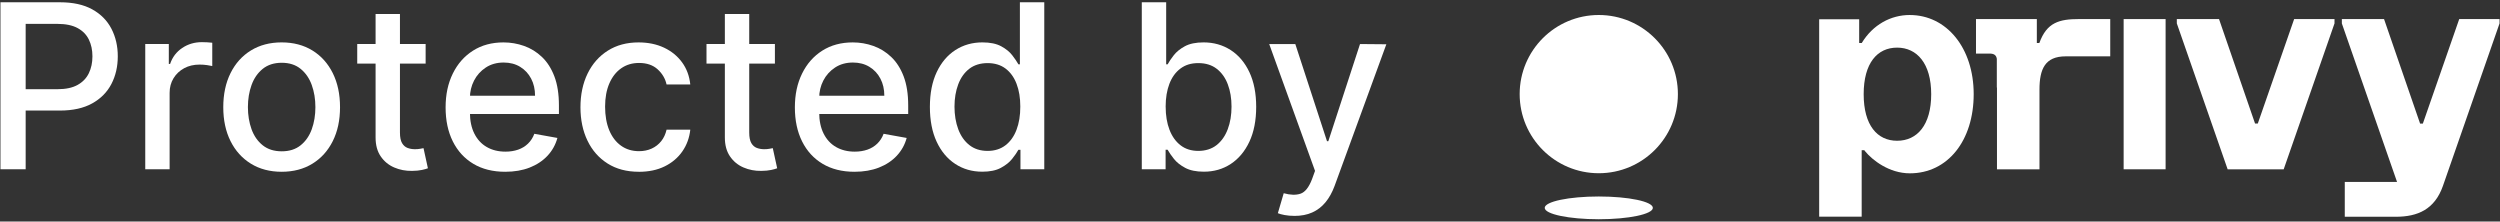 <svg width="474" height="42" viewBox="0 0 474 42" fill="none" xmlns="http://www.w3.org/2000/svg">
<rect x="0" y="0" width="474" height="42" fill="#333333" stroke="none"/>
<path fill-rule="evenodd" clip-rule="evenodd" d="M428.085 23.427H427.56L420.726 3.618H412.725V4.437L422.361 32.1H432.987L442.623 4.437V3.618H434.97L428.076 23.427H428.085Z" fill="white"/>
<path d="M410.598 3.618H402.642V32.097H410.598V3.618Z" fill="white"/>
<path fill-rule="evenodd" clip-rule="evenodd" d="M466.263 3.615H466.269L459.375 23.43H458.85L452.016 3.621H444.015V4.446L454.482 34.5H444.57V41.097H454.257C458.394 41.097 461.616 39.702 463.179 35.25C463.389 34.656 473.913 4.44 473.913 4.44V3.615H466.26H466.263Z" fill="white"/>
<path fill-rule="evenodd" clip-rule="evenodd" d="M362.097 2.844C358.479 2.844 355.098 4.686 352.989 8.148H352.5V3.648H344.916V41.085H352.974V28.473H353.469C353.523 28.548 353.577 28.626 353.631 28.689C354.99 30.342 358.164 32.862 362.112 32.862C369.297 32.862 374.211 26.652 374.211 17.856C374.211 9.06 369.054 2.847 362.097 2.847V2.844ZM359.691 26.688C355.941 26.688 353.352 23.766 353.352 17.859C353.352 11.952 355.941 9.03 359.691 9.03C363.441 9.03 366.156 12.015 366.156 17.859C366.156 23.703 363.504 26.688 359.691 26.688Z" fill="white"/>
<path fill-rule="evenodd" clip-rule="evenodd" d="M394.197 3.615C390.462 3.615 388.065 4.239 386.664 8.148H386.184V3.618H374.649V10.158H377.223C378.072 10.158 378.489 10.458 378.597 11.154V16.59H378.627V32.1H386.685V16.992C386.685 13.08 387.747 10.683 391.659 10.683H400.101V3.615H394.2H394.197Z" fill="white"/>
<path d="M303.129 32.844C311.415 32.844 318.129 26.13 318.129 17.844C318.129 9.558 311.415 2.844 303.129 2.844C294.843 2.844 288.129 9.558 288.129 17.844C288.129 26.13 294.843 32.844 303.129 32.844Z" fill="white"/>
<path d="M303.129 41.568C308.79 41.568 313.38 40.605 313.38 39.411C313.38 38.217 308.79 37.254 303.129 37.254C297.468 37.254 292.878 38.217 292.878 39.411C292.878 40.605 297.468 41.568 303.129 41.568Z" fill="white"/>
<path d="M0.087 32.088V0.432H11.373C13.836 0.432 15.876 0.882 17.493 1.776C19.11 2.67 20.322 3.897 21.126 5.448C21.93 6.999 22.332 8.742 22.332 10.68C22.332 12.618 21.927 14.379 21.12 15.93C20.31 17.481 19.095 18.708 17.472 19.608C15.849 20.511 13.809 20.961 11.358 20.961H3.597V16.911H10.926C12.483 16.911 13.743 16.641 14.712 16.101C15.681 15.561 16.392 14.82 16.845 13.881C17.298 12.945 17.526 11.877 17.526 10.68C17.526 9.483 17.298 8.424 16.845 7.497C16.392 6.57 15.678 5.844 14.703 5.316C13.731 4.791 12.447 4.527 10.863 4.527H4.866V32.088H0.09H0.087Z" fill="white"/>
<path d="M27.54 32.088V8.346H32.007V12.117H32.253C32.685 10.839 33.45 9.831 34.548 9.096C35.646 8.358 36.888 7.992 38.28 7.992C38.568 7.992 38.91 8.001 39.309 8.022C39.705 8.043 40.017 8.067 40.245 8.1V12.522C40.059 12.471 39.729 12.411 39.255 12.345C38.781 12.276 38.307 12.246 37.833 12.246C36.741 12.246 35.769 12.474 34.92 12.933C34.071 13.392 33.396 14.025 32.901 14.835C32.406 15.645 32.16 16.563 32.16 17.595V32.094H27.537L27.54 32.088Z" fill="white"/>
<path d="M53.4 32.568C51.174 32.568 49.233 32.058 47.574 31.038C45.915 30.018 44.625 28.59 43.71 26.757C42.792 24.921 42.333 22.779 42.333 20.325C42.333 17.871 42.792 15.708 43.71 13.863C44.628 12.018 45.915 10.587 47.574 9.567C49.233 8.547 51.174 8.037 53.4 8.037C55.626 8.037 57.567 8.547 59.229 9.567C60.888 10.587 62.175 12.018 63.093 13.863C64.011 15.708 64.47 17.862 64.47 20.325C64.47 22.788 64.011 24.921 63.093 26.757C62.175 28.593 60.888 30.018 59.229 31.038C57.57 32.058 55.629 32.568 53.4 32.568ZM53.418 28.689C54.861 28.689 56.055 28.308 57.003 27.546C57.951 26.784 58.653 25.767 59.112 24.501C59.571 23.232 59.799 21.837 59.799 20.31C59.799 18.783 59.568 17.4 59.112 16.128C58.653 14.853 57.951 13.833 57.003 13.059C56.055 12.288 54.858 11.901 53.418 11.901C51.978 11.901 50.76 12.288 49.809 13.059C48.855 13.833 48.15 14.856 47.691 16.128C47.232 17.4 47.004 18.795 47.004 20.31C47.004 21.825 47.235 23.232 47.691 24.501C48.15 25.767 48.855 26.784 49.809 27.546C50.763 28.308 51.966 28.689 53.418 28.689Z" fill="white"/>
<path d="M80.7 8.346V12.054H67.731V8.346H80.7ZM71.208 2.658H75.831V25.119C75.831 26.016 75.963 26.688 76.233 27.138C76.5 27.585 76.848 27.891 77.277 28.05C77.706 28.209 78.171 28.29 78.675 28.29C79.047 28.29 79.371 28.263 79.65 28.212C79.929 28.161 80.145 28.119 80.298 28.089L81.132 31.905C80.865 32.01 80.484 32.115 79.989 32.223C79.494 32.331 78.876 32.391 78.135 32.4C76.92 32.421 75.786 32.205 74.733 31.749C73.683 31.296 72.831 30.597 72.183 29.646C71.532 28.698 71.211 27.507 71.211 26.076V2.658H71.208Z" fill="white"/>
<path d="M95.787 32.568C93.447 32.568 91.434 32.067 89.751 31.062C88.065 30.057 86.769 28.641 85.854 26.811C84.942 24.981 84.486 22.836 84.486 20.373C84.486 17.91 84.942 15.798 85.854 13.944C86.766 12.09 88.044 10.641 89.688 9.6C91.332 8.559 93.255 8.04 95.463 8.04C96.801 8.04 98.1 8.262 99.36 8.706C100.617 9.147 101.745 9.843 102.744 10.791C103.743 11.739 104.532 12.966 105.108 14.478C105.684 15.987 105.972 17.82 105.972 19.974V21.612H87.099V18.147H101.445C101.445 16.932 101.199 15.852 100.704 14.91C100.209 13.965 99.516 13.221 98.625 12.675C97.734 12.129 96.69 11.856 95.496 11.856C94.197 11.856 93.066 12.174 92.103 12.807C91.14 13.44 90.399 14.265 89.877 15.282C89.355 16.299 89.097 17.397 89.097 18.582V21.288C89.097 22.875 89.379 24.225 89.94 25.338C90.501 26.451 91.287 27.3 92.298 27.879C93.306 28.461 94.488 28.752 95.838 28.752C96.714 28.752 97.512 28.623 98.235 28.374C98.958 28.122 99.579 27.744 100.104 27.237C100.629 26.733 101.031 26.109 101.31 25.368L105.684 26.154C105.333 27.444 104.706 28.569 103.806 29.532C102.903 30.495 101.775 31.242 100.422 31.773C99.066 32.304 97.524 32.568 95.793 32.568H95.787Z" fill="white"/>
<path d="M121.122 32.568C118.824 32.568 116.847 32.046 115.194 30.999C113.541 29.952 112.269 28.509 111.384 26.664C110.496 24.822 110.055 22.707 110.055 20.328C110.055 17.949 110.508 15.786 111.414 13.935C112.32 12.084 113.598 10.641 115.248 9.6C116.898 8.559 118.839 8.04 121.077 8.04C122.88 8.04 124.488 8.373 125.901 9.036C127.311 9.702 128.454 10.632 129.324 11.826C130.194 13.02 130.713 14.418 130.878 16.017H126.381C126.135 14.904 125.571 13.947 124.689 13.143C123.807 12.339 122.631 11.937 121.158 11.937C119.868 11.937 118.743 12.273 117.78 12.948C116.817 13.623 116.067 14.583 115.53 15.822C114.993 17.064 114.726 18.531 114.726 20.22C114.726 21.909 114.99 23.445 115.515 24.705C116.04 25.962 116.784 26.937 117.75 27.627C118.713 28.317 119.85 28.662 121.158 28.662C122.034 28.662 122.829 28.5 123.546 28.176C124.263 27.852 124.866 27.384 125.355 26.778C125.844 26.172 126.186 25.437 126.384 24.582H130.881C130.716 26.118 130.215 27.489 129.381 28.695C128.547 29.901 127.431 30.849 126.033 31.539C124.638 32.229 123 32.574 121.125 32.574L121.122 32.568Z" fill="white"/>
<path d="M146.922 8.346V12.054H133.953V8.346H146.922ZM137.43 2.658H142.053V25.119C142.053 26.016 142.188 26.688 142.455 27.138C142.722 27.585 143.07 27.891 143.499 28.05C143.928 28.209 144.393 28.29 144.897 28.29C145.269 28.29 145.593 28.263 145.869 28.212C146.148 28.161 146.364 28.119 146.52 28.089L147.354 31.905C147.084 32.01 146.703 32.115 146.211 32.223C145.716 32.331 145.098 32.391 144.357 32.4C143.142 32.421 142.008 32.205 140.955 31.749C139.905 31.296 139.053 30.597 138.405 29.646C137.757 28.698 137.433 27.507 137.433 26.076V2.658H137.43Z" fill="white"/>
<path d="M162.009 32.568C159.669 32.568 157.659 32.067 155.973 31.062C154.287 30.057 152.991 28.641 152.076 26.811C151.164 24.981 150.708 22.836 150.708 20.373C150.708 17.91 151.164 15.798 152.076 13.944C152.988 12.09 154.266 10.641 155.91 9.6C157.554 8.559 159.477 8.04 161.685 8.04C163.026 8.04 164.322 8.262 165.582 8.706C166.839 9.147 167.967 9.843 168.966 10.791C169.965 11.739 170.754 12.966 171.33 14.478C171.906 15.987 172.194 17.82 172.194 19.974V21.612H153.321V18.147H167.667C167.667 16.932 167.421 15.852 166.926 14.91C166.431 13.965 165.738 13.221 164.847 12.675C163.956 12.129 162.912 11.856 161.718 11.856C160.419 11.856 159.288 12.174 158.325 12.807C157.362 13.44 156.621 14.265 156.099 15.282C155.577 16.296 155.319 17.397 155.319 18.582V21.288C155.319 22.875 155.601 24.225 156.162 25.338C156.723 26.451 157.509 27.3 158.52 27.879C159.531 28.458 160.71 28.752 162.06 28.752C162.936 28.752 163.734 28.623 164.457 28.374C165.177 28.122 165.801 27.744 166.326 27.237C166.851 26.73 167.253 26.109 167.532 25.368L171.906 26.154C171.555 27.444 170.928 28.569 170.028 29.532C169.128 30.495 167.997 31.242 166.644 31.773C165.288 32.304 163.746 32.568 162.015 32.568H162.009Z" fill="white"/>
<path d="M186.231 32.553C184.314 32.553 182.607 32.061 181.107 31.077C179.607 30.093 178.431 28.686 177.582 26.856C176.733 25.026 176.307 22.83 176.307 20.265C176.307 17.7 176.736 15.504 177.597 13.68C178.458 11.856 179.64 10.458 181.143 9.489C182.649 8.52 184.353 8.037 186.258 8.037C187.731 8.037 188.919 8.283 189.822 8.772C190.725 9.261 191.424 9.831 191.925 10.479C192.426 11.127 192.813 11.7 193.092 12.195H193.371V0.432H197.994V32.091H193.479V28.398H193.092C192.813 28.902 192.414 29.478 191.895 30.129C191.376 30.78 190.662 31.344 189.753 31.83C188.847 32.316 187.671 32.556 186.228 32.556L186.231 32.553ZM187.251 28.611C188.58 28.611 189.705 28.257 190.629 27.552C191.55 26.847 192.252 25.866 192.732 24.606C193.212 23.349 193.449 21.885 193.449 20.217C193.449 18.549 193.212 17.127 192.738 15.891C192.264 14.655 191.568 13.692 190.65 12.999C189.732 12.309 188.598 11.964 187.248 11.964C185.898 11.964 184.698 12.324 183.771 13.044C182.844 13.767 182.145 14.748 181.677 15.999C181.209 17.244 180.972 18.651 180.972 20.217C180.972 21.783 181.209 23.232 181.683 24.501C182.157 25.767 182.859 26.772 183.792 27.507C184.725 28.242 185.877 28.611 187.248 28.611H187.251Z" fill="white"/>
<path d="M216.483 32.088V0.432H221.106V12.195H221.385C221.652 11.7 222.039 11.13 222.543 10.479C223.047 9.828 223.749 9.261 224.646 8.772C225.543 8.283 226.728 8.037 228.201 8.037C230.118 8.037 231.828 8.523 233.334 9.489C234.84 10.458 236.022 11.853 236.883 13.68C237.744 15.507 238.173 17.7 238.173 20.265C238.173 22.83 237.744 25.029 236.889 26.856C236.034 28.683 234.858 30.093 233.364 31.077C231.87 32.061 230.166 32.553 228.249 32.553C226.806 32.553 225.63 32.313 224.718 31.827C223.806 31.341 223.092 30.777 222.576 30.126C222.06 29.475 221.664 28.899 221.385 28.395H220.998V32.088H216.483ZM221.01 20.217C221.01 21.888 221.253 23.352 221.736 24.606C222.219 25.863 222.921 26.844 223.839 27.552C224.757 28.26 225.879 28.611 227.208 28.611C228.537 28.611 229.743 28.242 230.67 27.507C231.597 26.772 232.302 25.767 232.779 24.501C233.259 23.232 233.496 21.807 233.496 20.217C233.496 18.627 233.262 17.244 232.794 15.999C232.326 14.751 231.624 13.767 230.691 13.044C229.758 12.324 228.597 11.964 227.205 11.964C225.813 11.964 224.733 12.309 223.812 12.999C222.891 13.689 222.192 14.652 221.718 15.891C221.244 17.127 221.007 18.57 221.007 20.217H221.01Z" fill="white"/>
<path d="M245.436 40.932C244.746 40.932 244.116 40.878 243.549 40.77C242.982 40.662 242.559 40.545 242.28 40.422L243.393 36.636C244.662 36.987 245.724 37.014 246.585 36.72C247.446 36.426 248.169 35.511 248.757 33.975L249.33 32.4L240.642 8.349H245.589L251.601 26.775H251.847L257.859 8.349L262.851 8.394L253.035 35.259C252.582 36.486 252.006 37.521 251.304 38.367C250.602 39.213 249.768 39.852 248.799 40.284C247.83 40.719 246.708 40.935 245.43 40.935L245.436 40.932Z" fill="white"/>
</svg>
